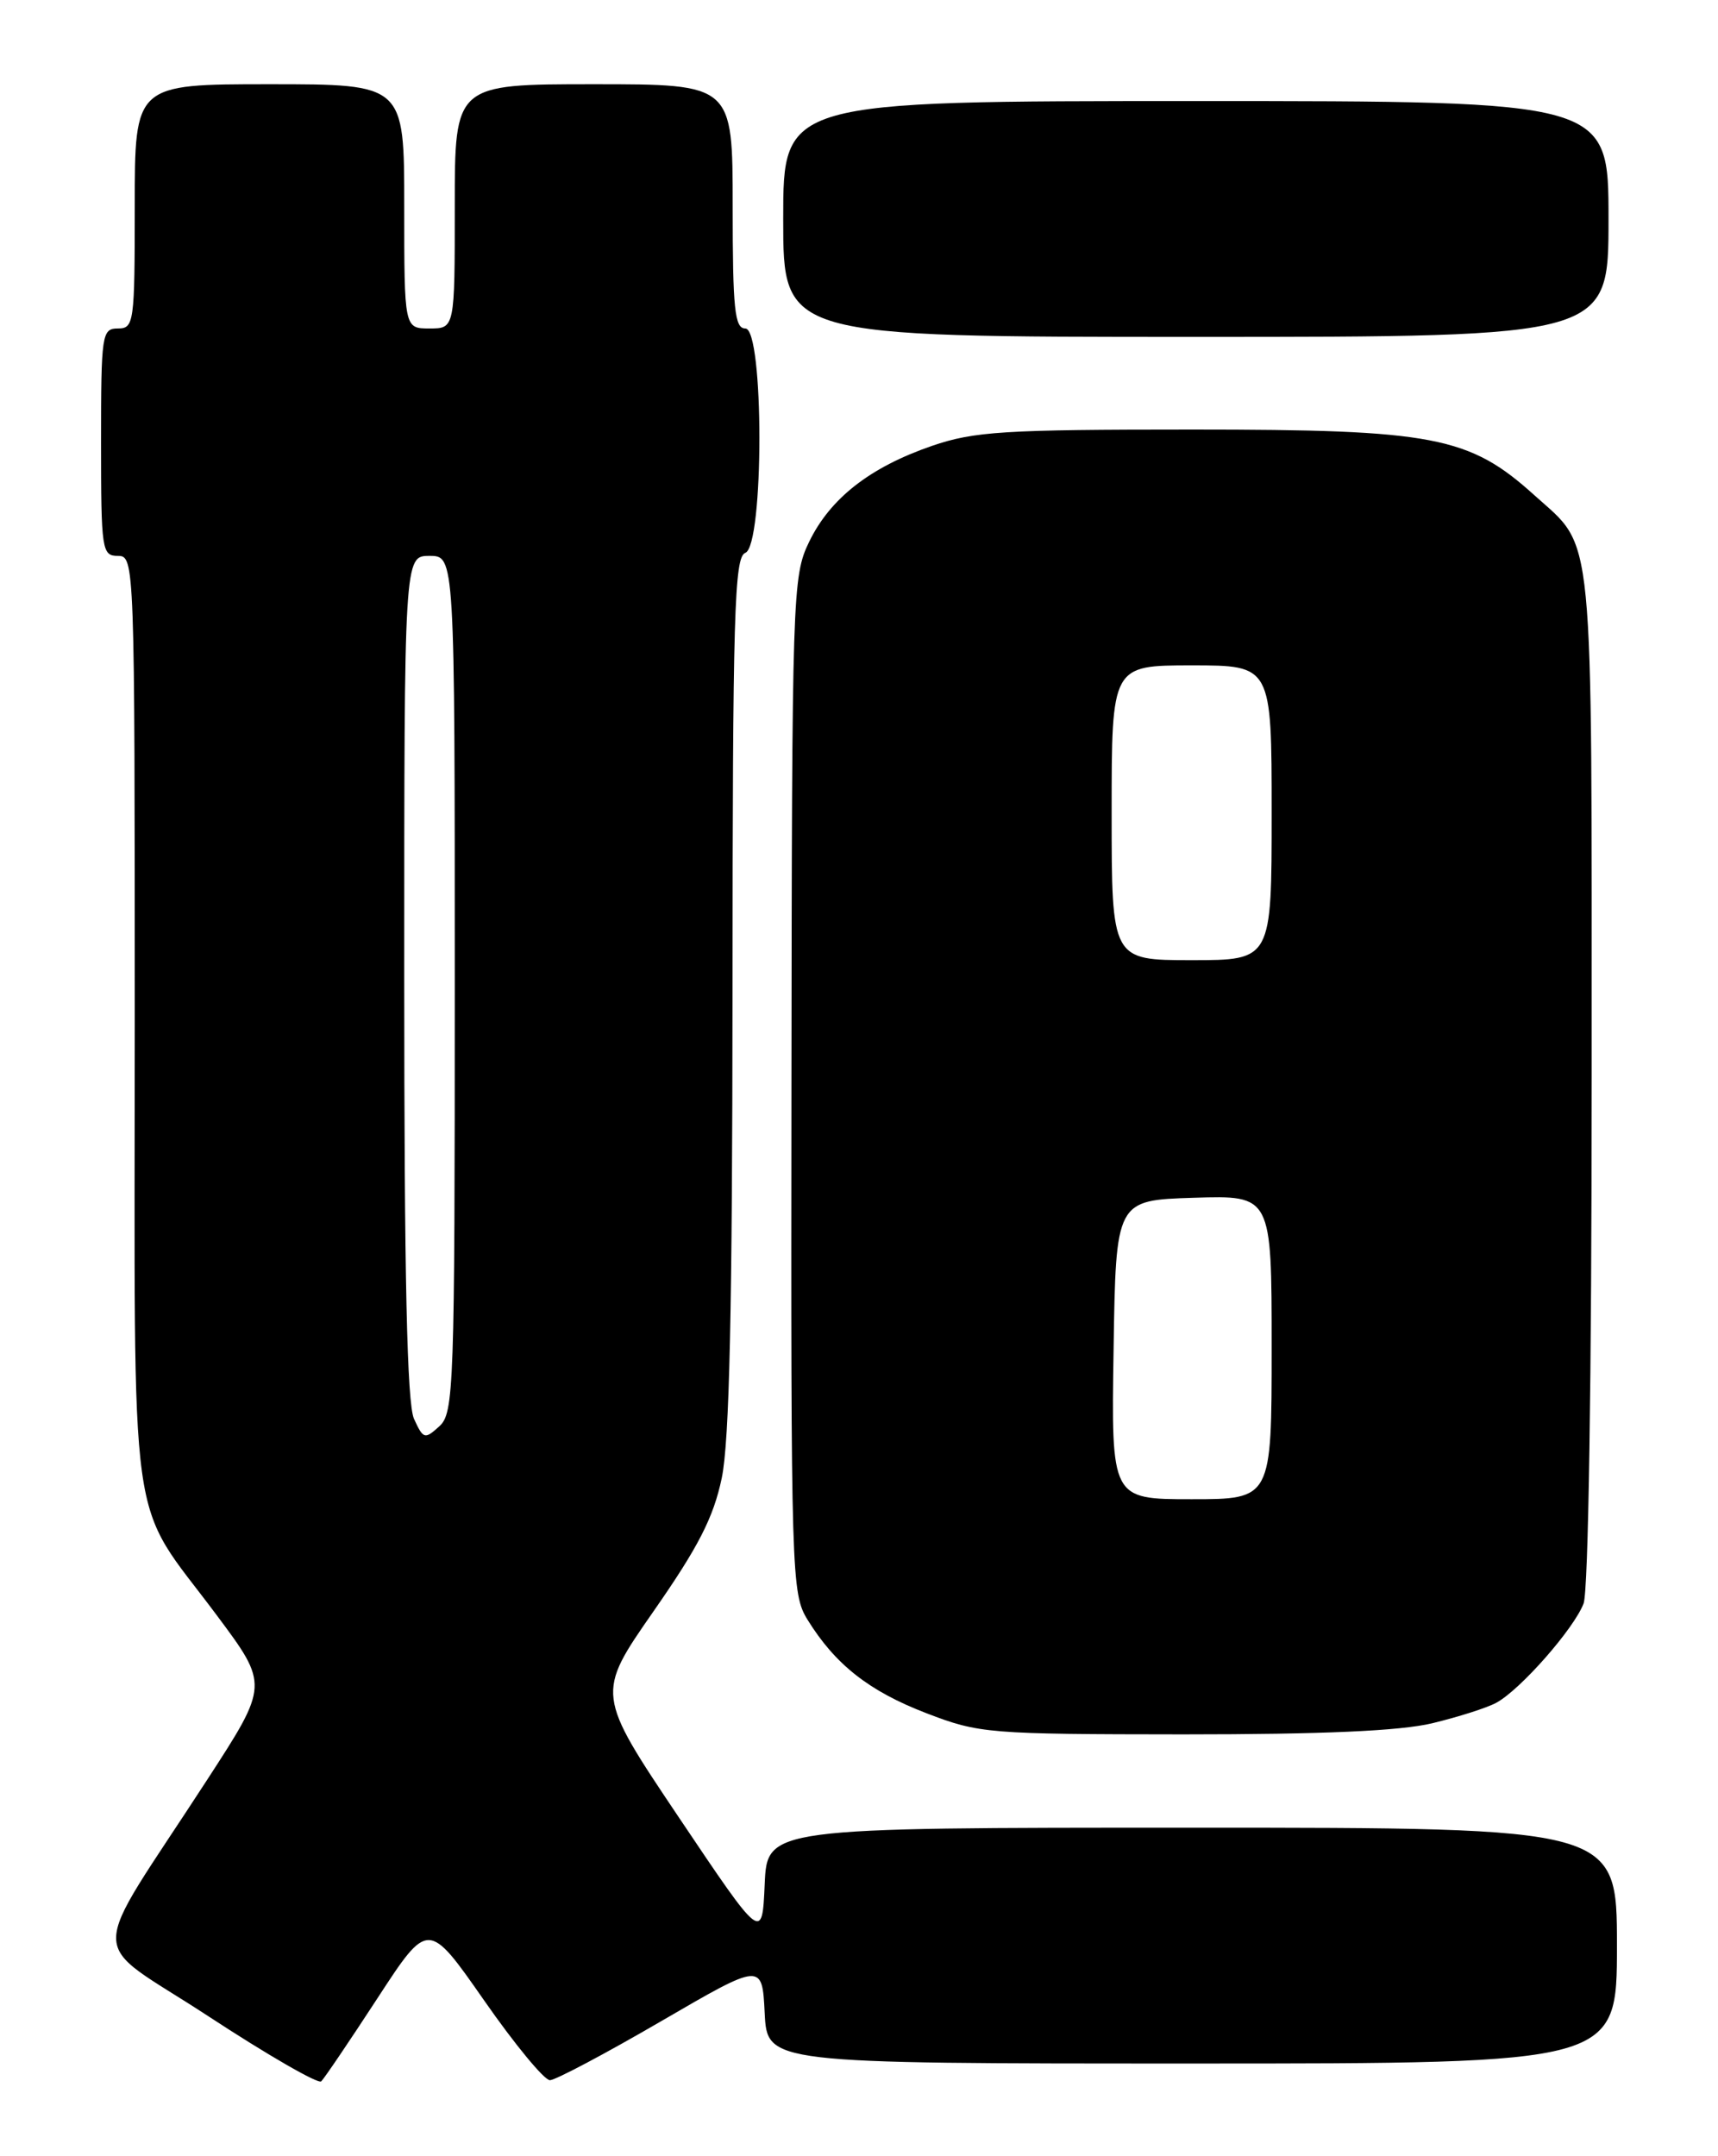 <?xml version="1.0" encoding="UTF-8" standalone="no"?>
<!DOCTYPE svg PUBLIC "-//W3C//DTD SVG 1.1//EN" "http://www.w3.org/Graphics/SVG/1.1/DTD/svg11.dtd" >
<svg xmlns="http://www.w3.org/2000/svg" xmlns:xlink="http://www.w3.org/1999/xlink" version="1.1" viewBox="0 0 204 256">
 <g >
 <path fill="currentColor"
d=" M 44.82 237.25 C 50.85 228.00 50.85 228.00 57.48 237.50 C 61.12 242.73 64.64 246.99 65.30 246.98 C 65.96 246.97 71.90 243.82 78.50 239.98 C 90.50 233.00 90.50 233.00 90.80 239.00 C 91.10 245.00 91.10 245.00 141.55 245.00 C 192.00 245.00 192.00 245.00 192.00 231.00 C 192.00 217.00 192.00 217.00 141.55 217.00 C 91.09 217.00 91.09 217.00 90.80 223.75 C 90.50 230.50 90.50 230.50 80.63 215.81 C 70.77 201.12 70.77 201.12 77.60 191.31 C 82.92 183.68 84.72 180.18 85.70 175.50 C 86.62 171.13 86.96 155.45 86.98 117.86 C 87.00 72.89 87.19 66.14 88.50 65.64 C 90.73 64.78 90.73 39.00 88.50 39.00 C 87.24 39.00 87.00 36.72 87.00 24.50 C 87.00 10.00 87.00 10.00 70.50 10.00 C 54.00 10.00 54.00 10.00 54.00 24.50 C 54.00 39.00 54.00 39.00 51.00 39.00 C 48.00 39.00 48.00 39.00 48.00 24.50 C 48.00 10.00 48.00 10.00 32.00 10.00 C 16.00 10.00 16.00 10.00 16.00 24.50 C 16.00 38.33 15.91 39.00 14.00 39.00 C 12.10 39.00 12.00 39.67 12.00 52.50 C 12.00 65.33 12.10 66.00 14.00 66.00 C 15.98 66.00 16.00 66.67 16.00 121.29 C 16.00 184.28 15.05 177.43 25.74 191.78 C 31.91 200.05 31.91 200.05 24.62 211.28 C 10.17 233.55 10.15 229.83 24.73 239.38 C 31.75 243.98 37.79 247.46 38.14 247.12 C 38.50 246.78 41.50 242.34 44.82 237.25 Z  M 170.07 204.60 C 173.13 203.86 176.54 202.78 177.65 202.18 C 180.49 200.67 186.90 193.38 188.04 190.38 C 188.61 188.89 189.00 163.59 189.00 127.89 C 189.00 61.40 189.38 65.29 182.20 58.80 C 174.46 51.81 170.25 51.00 141.62 51.00 C 119.16 51.00 115.68 51.22 110.66 52.94 C 103.30 55.48 98.58 59.16 96.07 64.35 C 94.10 68.42 94.04 70.37 93.98 128.83 C 93.91 187.17 93.98 189.22 95.89 192.31 C 99.18 197.63 103.19 200.79 110.01 203.41 C 116.28 205.82 117.33 205.90 140.50 205.92 C 157.08 205.92 166.22 205.52 170.07 204.60 Z  M 191.00 26.00 C 191.00 12.00 191.00 12.00 142.00 12.00 C 93.00 12.00 93.00 12.00 93.00 26.00 C 93.00 40.00 93.00 40.00 142.00 40.00 C 191.00 40.00 191.00 40.00 191.00 26.00 Z  M 49.16 168.46 C 48.33 166.63 48.00 151.81 48.00 115.95 C 48.00 66.00 48.00 66.00 51.00 66.00 C 54.00 66.00 54.00 66.00 54.00 116.85 C 54.00 164.91 53.90 167.78 52.16 169.35 C 50.43 170.92 50.26 170.86 49.16 168.46 Z  M 132.23 160.25 C 132.50 142.50 132.50 142.50 141.75 142.21 C 151.00 141.92 151.00 141.92 151.00 159.96 C 151.00 178.00 151.00 178.00 141.48 178.00 C 131.95 178.00 131.95 178.00 132.23 160.25 Z  M 132.00 96.50 C 132.00 79.00 132.00 79.00 141.50 79.00 C 151.00 79.00 151.00 79.00 151.00 96.50 C 151.00 114.00 151.00 114.00 141.50 114.00 C 132.00 114.00 132.00 114.00 132.00 96.50 Z "/>
</g>
</svg>